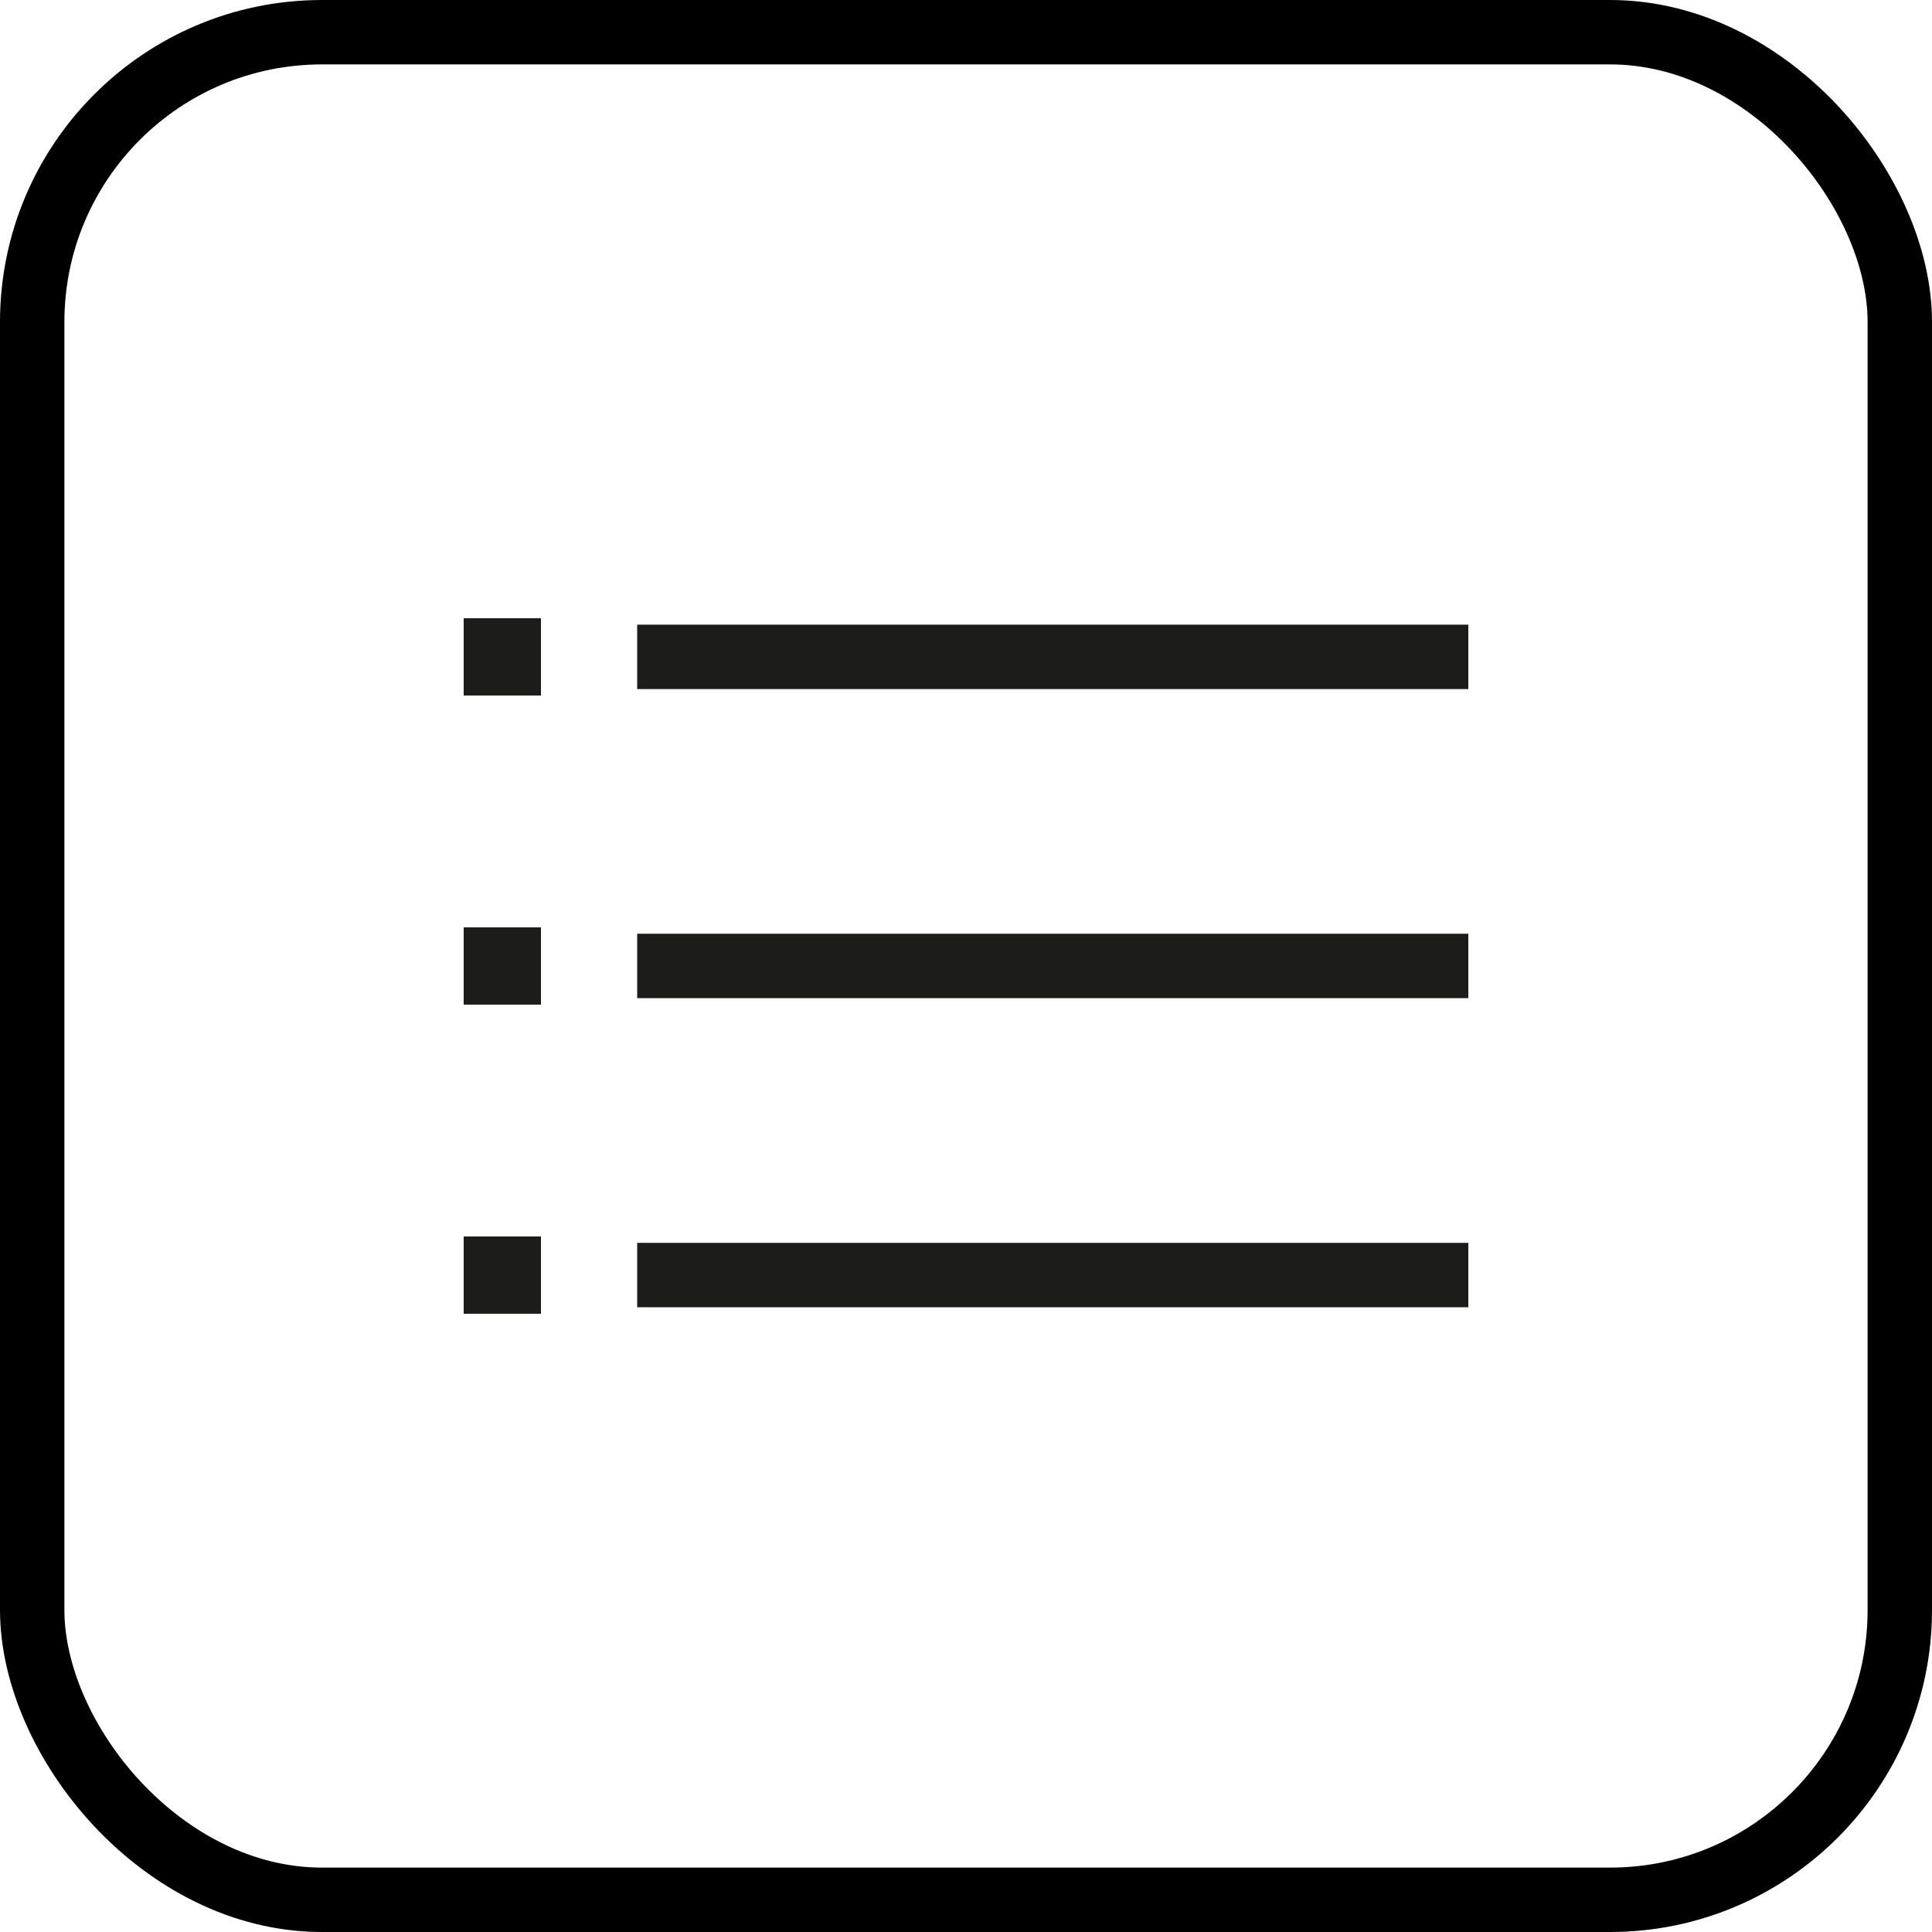 <svg width="30" height="30" viewBox="0 0 30 30" fill="none" xmlns="http://www.w3.org/2000/svg">
<path d="M9.894 10.2H22.8" stroke="#1C1C1B" stroke-miterlimit="10"/>
<path d="M7.2 9.6H8.4V10.8H7.2V9.6Z" fill="#1C1C1B"/>
<path d="M9.894 19.799H22.8" stroke="#1C1C1B" stroke-miterlimit="10"/>
<path d="M7.2 19.2H8.4V20.4H7.2V19.2Z" fill="#1C1C1B"/>
<path d="M9.894 14.999H22.8" stroke="#1C1C1B" stroke-miterlimit="10"/>
<path d="M7.2 14.4H8.4V15.6H7.2V14.4Z" fill="#1C1C1B"/>
<rect x="0.5" y="0.5" width="29" height="29" rx="4.5" stroke="black"/>
</svg>
